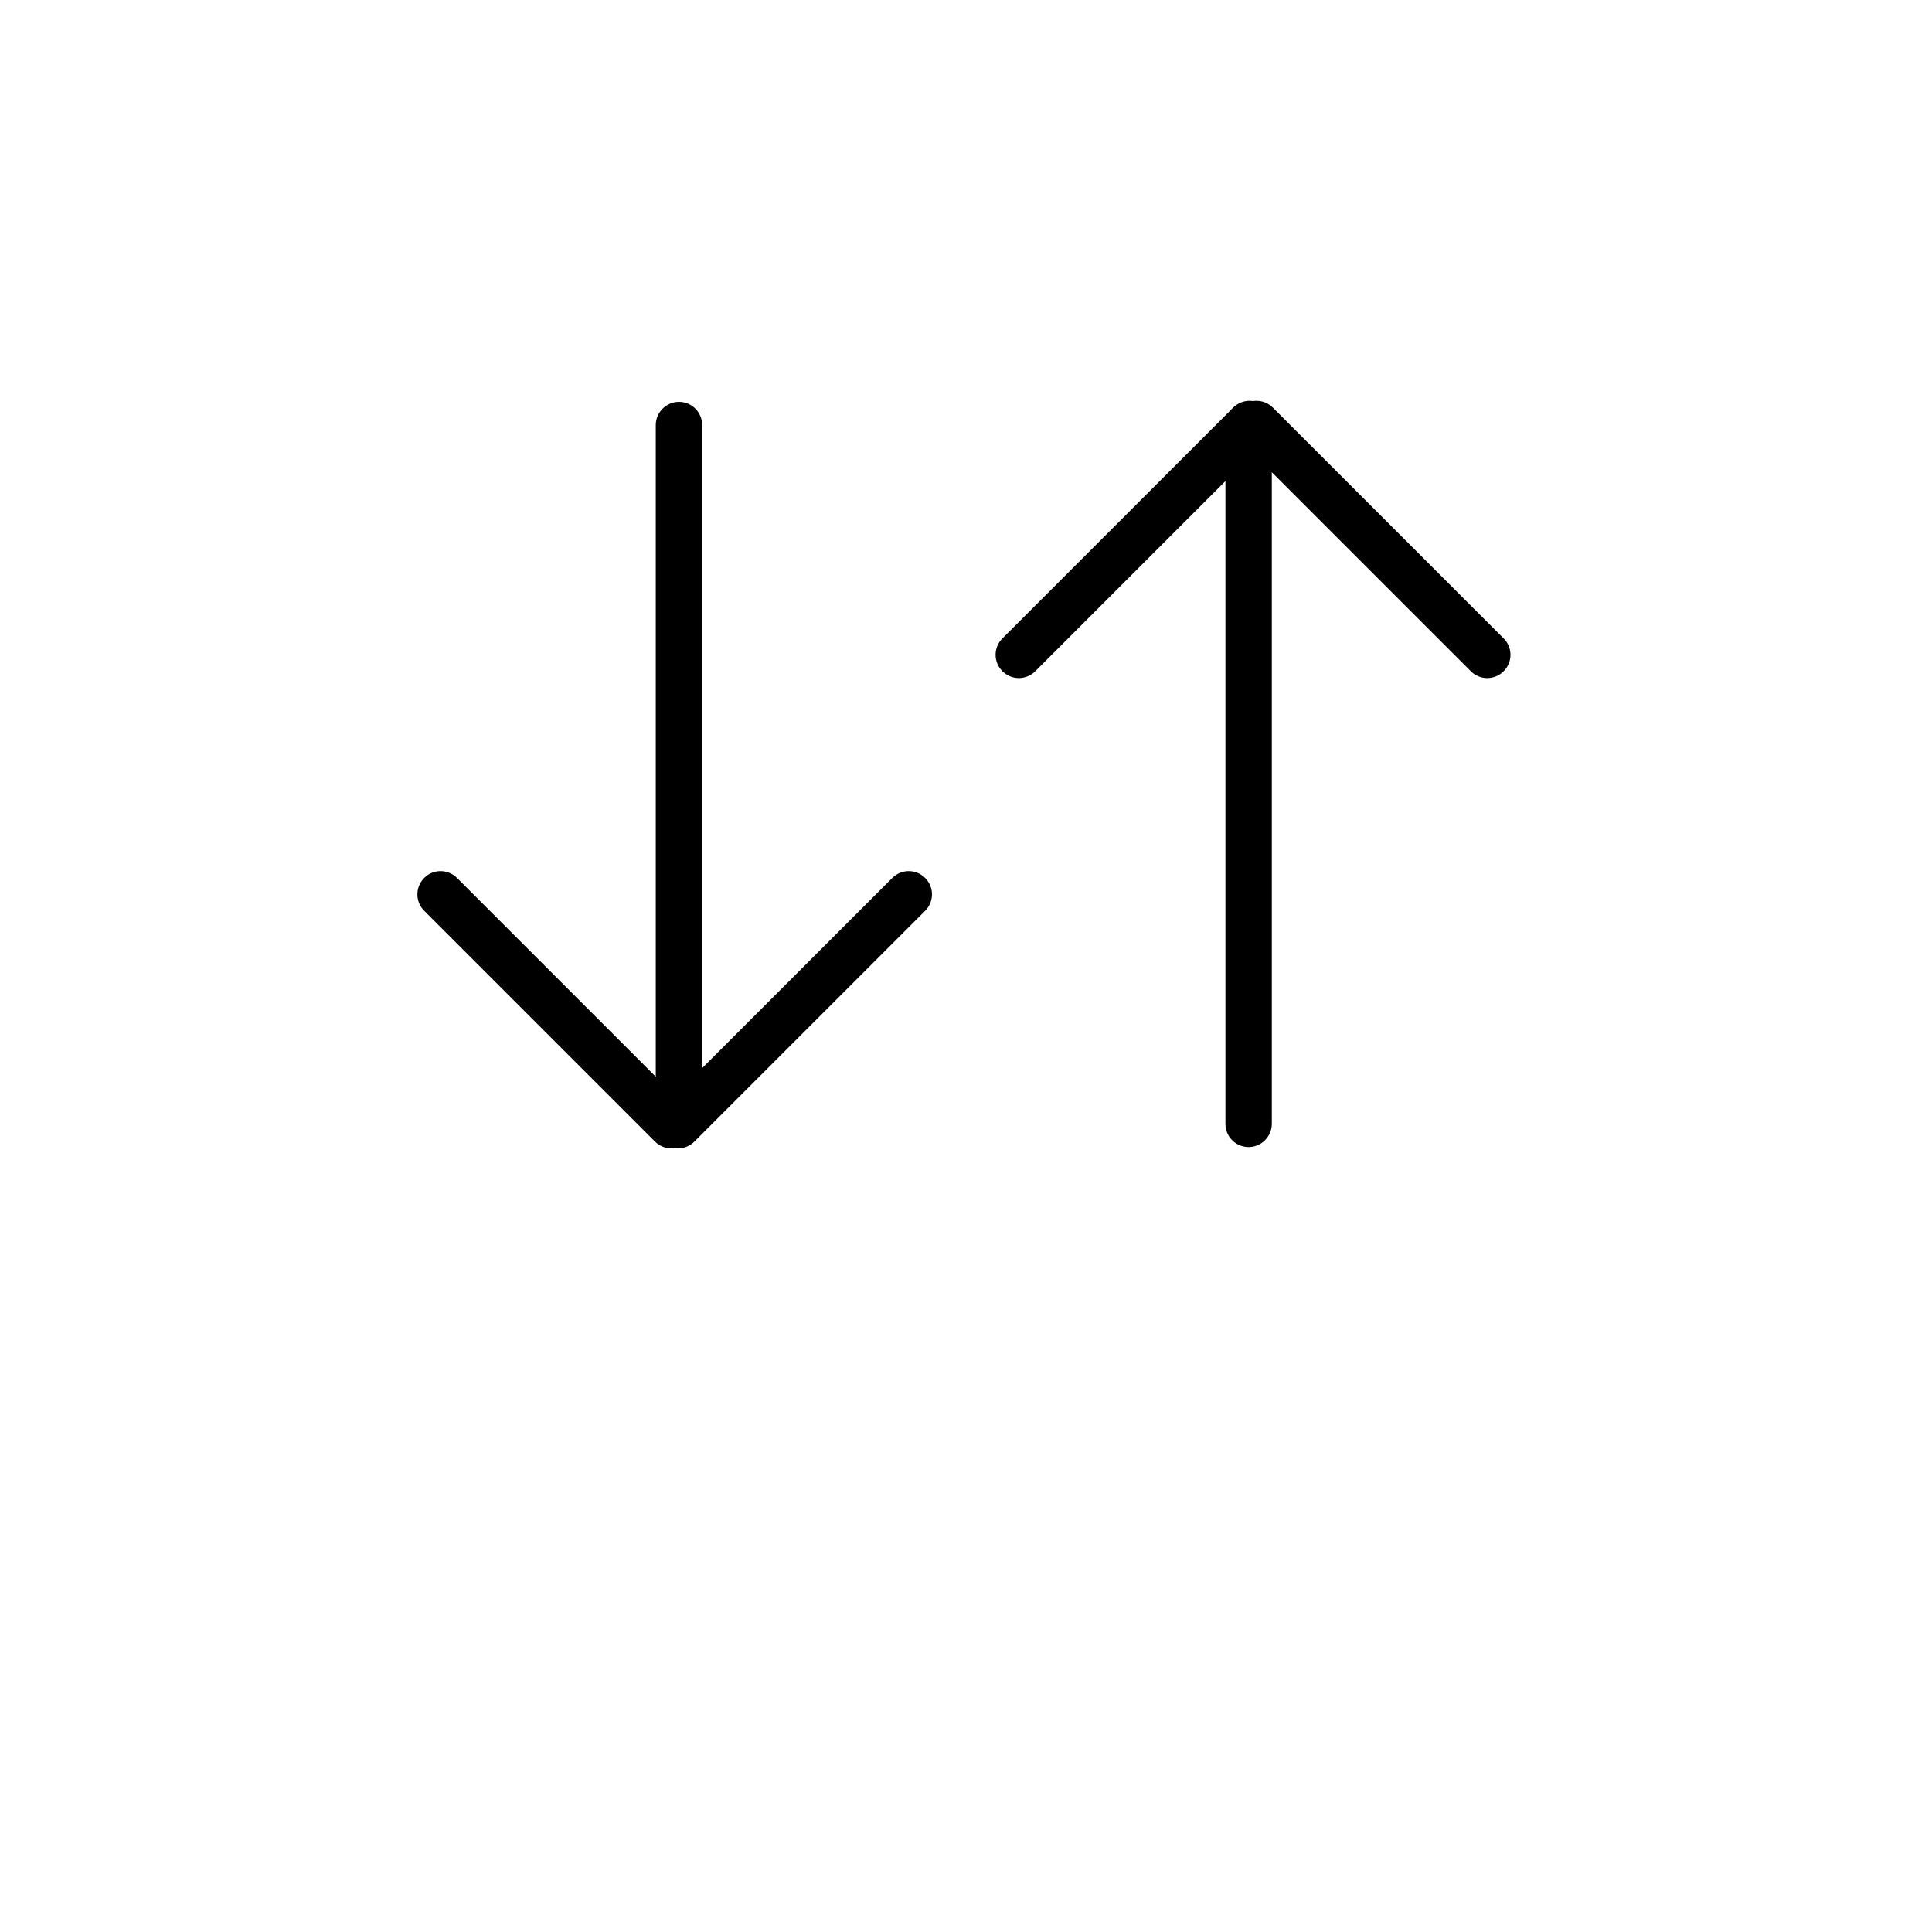 <?xml version="1.0" encoding="utf-8"?>
<!-- Generator: Adobe Illustrator 25.0.1, SVG Export Plug-In . SVG Version: 6.00 Build 0)  -->
<svg class="sort-svg" version="1.1" id="Layer_1" xmlns="http://www.w3.org/2000/svg" xmlns:xlink="http://www.w3.org/1999/xlink" x="0px" y="0px"
	 viewBox="0 0 700 700" style="enable-background:new 0 0 700 700;" xml:space="preserve">
<style type="text/css">
	.st0{fill-rule:evenodd;clip-rule:evenodd;}
</style>
<g>
	<path class="st0" d="M246,145.6c-4.6,0-8.4,3.8-8.4,8.4v253.2c0,4.6,3.8,8.4,8.4,8.4c4.6,0,8.4-3.8,8.4-8.4V154
		C254.4,149.4,250.7,145.6,246,145.6z"/>
	<path class="st0" d="M153.7,318.1c-3.3,3.3-3.3,8.6,0,11.9l83.6,83.6c3.3,3.3,8.6,3.3,11.9,0s3.3-8.6,0-11.9l-83.6-83.6
		C162.3,314.8,156.9,314.8,153.7,318.1z"/>
	<path class="st0" d="M335.2,318.1c3.3,3.3,3.3,8.6,0,11.9l-83.6,83.6c-3.3,3.3-8.6,3.3-11.9,0s-3.3-8.6,0-11.9l83.6-83.6
		C326.6,314.8,331.9,314.8,335.2,318.1z"/>
	<path class="st0" d="M452.4,415.6c4.6,0,8.4-3.8,8.4-8.4V154c0-4.6-3.8-8.4-8.4-8.4c-4.6,0-8.4,3.8-8.4,8.4v253.2
		C444,411.9,447.8,415.6,452.4,415.6z"/>
	<path class="st0" d="M544.8,243.2c3.3-3.3,3.3-8.6,0-11.9l-83.6-83.6c-3.3-3.3-8.6-3.3-11.9,0c-3.3,3.3-3.3,8.6,0,11.9l83.6,83.6
		C536.2,246.5,541.5,246.5,544.8,243.2z"/>
	<path class="st0" d="M363.2,243.2c-3.3-3.3-3.3-8.6,0-11.9l83.6-83.6c3.3-3.3,8.6-3.3,11.9,0c3.3,3.3,3.3,8.6,0,11.9l-83.6,83.6
		C371.8,246.5,366.5,246.5,363.2,243.2z"/>
</g>
</svg>
